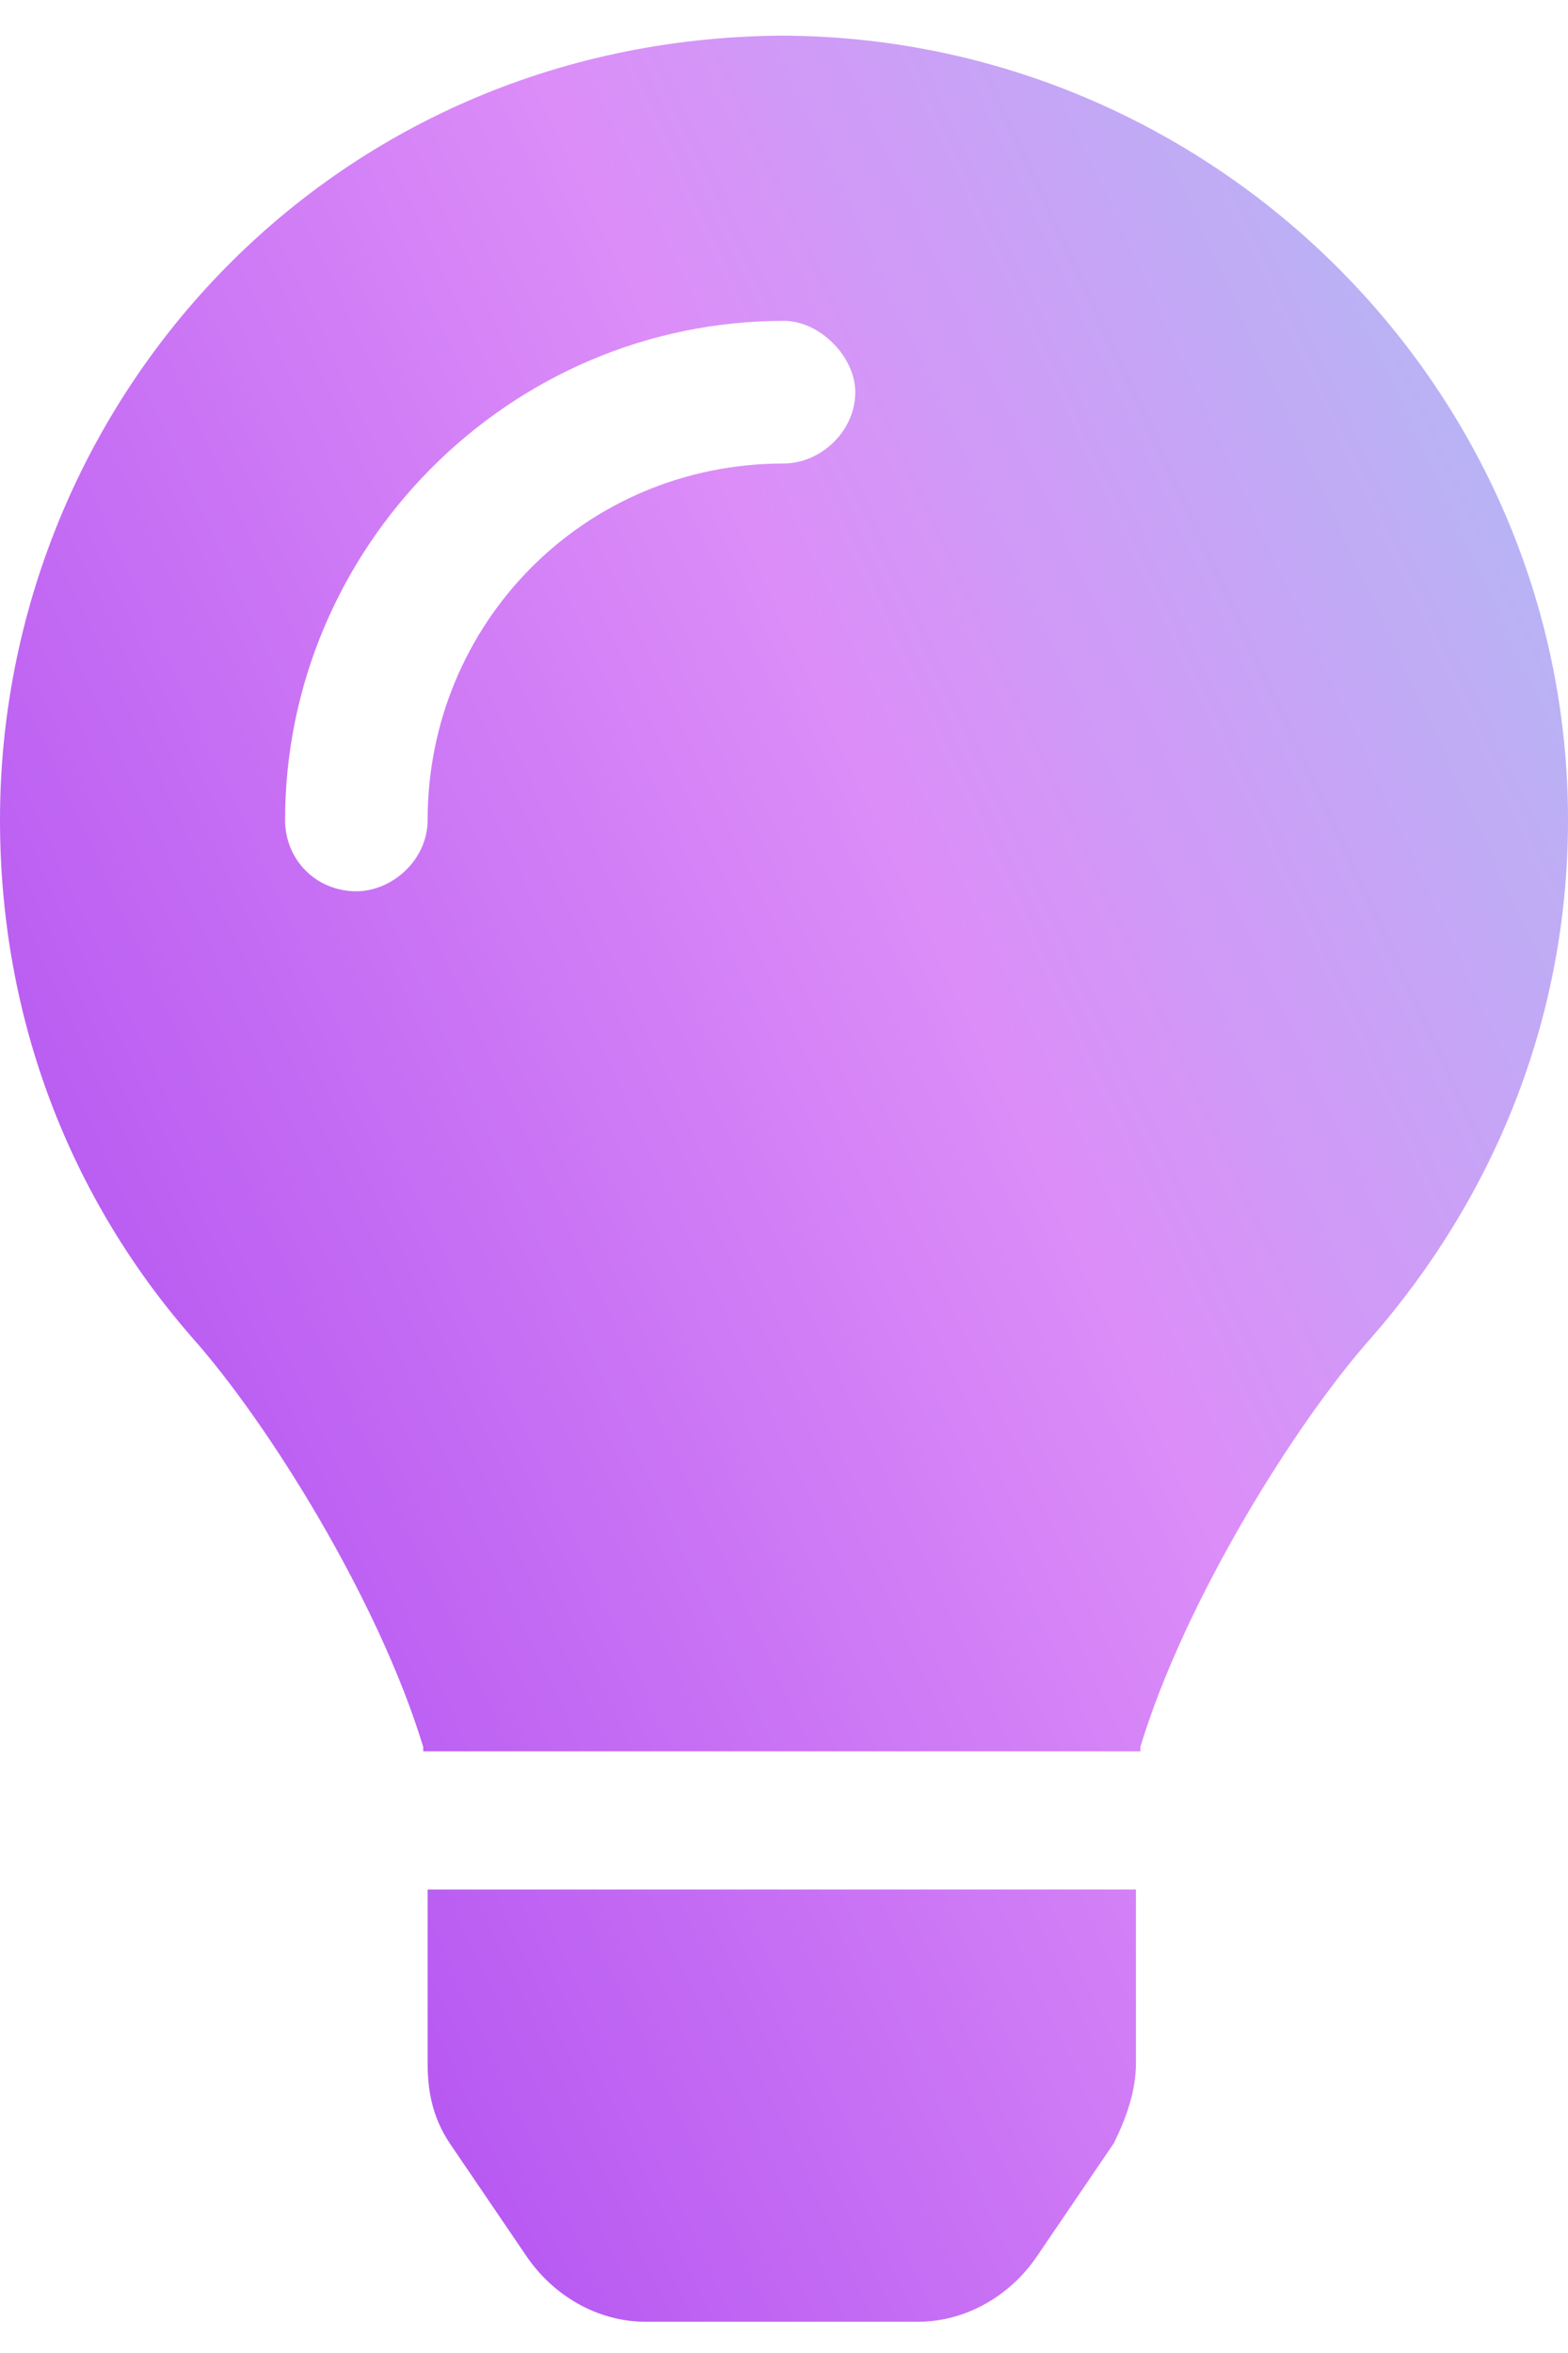 <svg width="22" height="33" viewBox="0 0 22 33" fill="none" xmlns="http://www.w3.org/2000/svg">
<path d="M6 28.938V26.5H15.938V28.938C15.938 29.312 15.812 29.688 15.625 30.062L14.562 31.625C14.188 32.188 13.562 32.562 12.875 32.562H9.062C8.375 32.562 7.75 32.188 7.375 31.625L6.312 30.062C6.062 29.688 6 29.312 6 28.938ZM0 11.5C0 5.688 4.562 0.562 10.938 0.5C17 0.5 22 5.438 22 11.5C22 14.312 20.938 16.812 19.25 18.75C18.188 19.938 16.625 22.438 16 24.5C16 24.5 16 24.5 16 24.562H5.938C5.938 24.5 5.938 24.5 5.938 24.5C5.312 22.438 3.75 19.938 2.688 18.75C1 16.812 0 14.312 0 11.5ZM11 6.5C11.5 6.5 12 6.062 12 5.5C12 5 11.5 4.5 11 4.5C7.125 4.5 4 7.688 4 11.5C4 12.062 4.438 12.5 5 12.5C5.5 12.5 6 12.062 6 11.5C6 8.75 8.188 6.5 11 6.5Z" fill="url(#paint0_linear_455_2416)"/>
<defs>
<linearGradient id="paint0_linear_455_2416" x1="4.01" y1="52.615" x2="43.442" y2="34.358" gradientUnits="userSpaceOnUse">
<stop stop-color="#982DEC"/>
<stop offset="0.573" stop-color="#DC8DF8"/>
<stop offset="0.896" stop-color="#A9C4F3"/>
</linearGradient>
</defs>
</svg>
